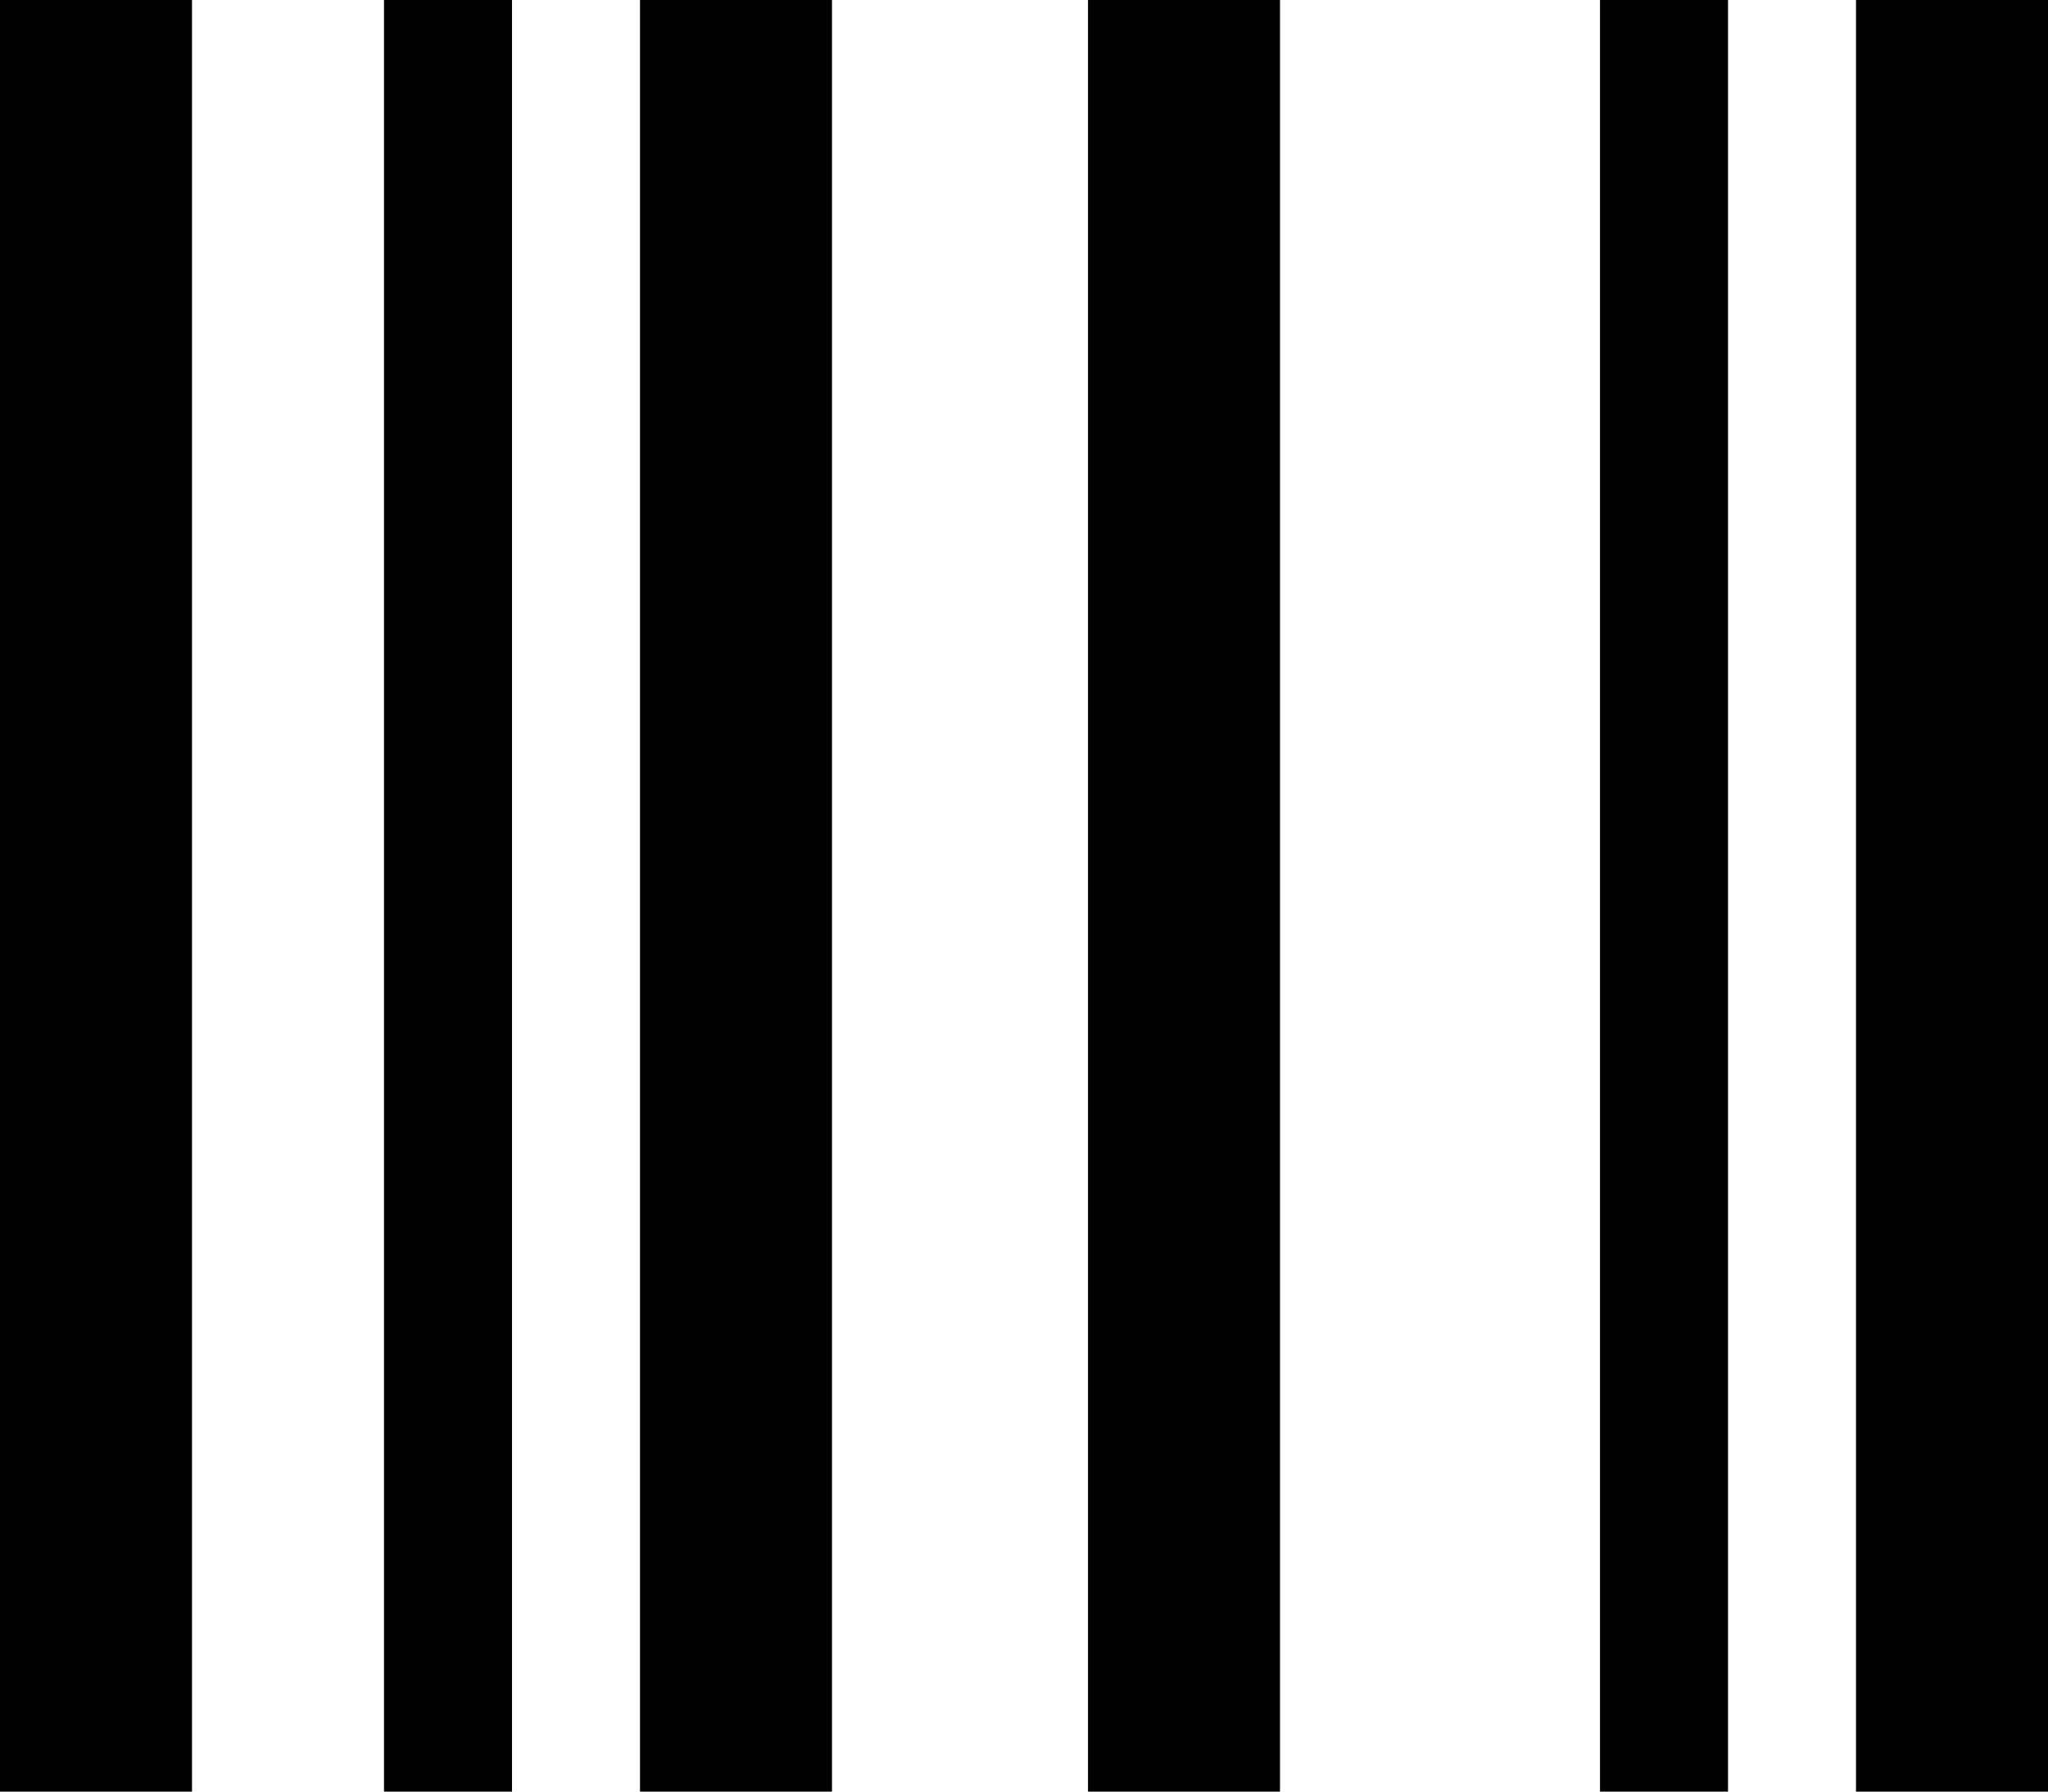 <svg xmlns="http://www.w3.org/2000/svg" viewBox="0 0 512 448">
  <path d="M 48 0 L 0 0 L 48 0 L 0 0 L 0 448 L 0 448 L 48 448 L 48 448 L 48 0 L 48 0 Z M 128 0 L 96 0 L 128 0 L 96 0 L 96 448 L 96 448 L 128 448 L 128 448 L 128 0 L 128 0 Z M 208 0 L 160 0 L 208 0 L 160 0 L 160 448 L 160 448 L 208 448 L 208 448 L 208 0 L 208 0 Z M 320 0 L 272 0 L 320 0 L 272 0 L 272 448 L 272 448 L 320 448 L 320 448 L 320 0 L 320 0 Z M 464 0 L 464 448 L 464 0 L 464 448 L 512 448 L 512 448 L 512 0 L 512 0 L 464 0 L 464 0 Z M 400 0 L 400 448 L 400 0 L 400 448 L 432 448 L 432 448 L 432 0 L 432 0 L 400 0 L 400 0 Z" />
</svg>